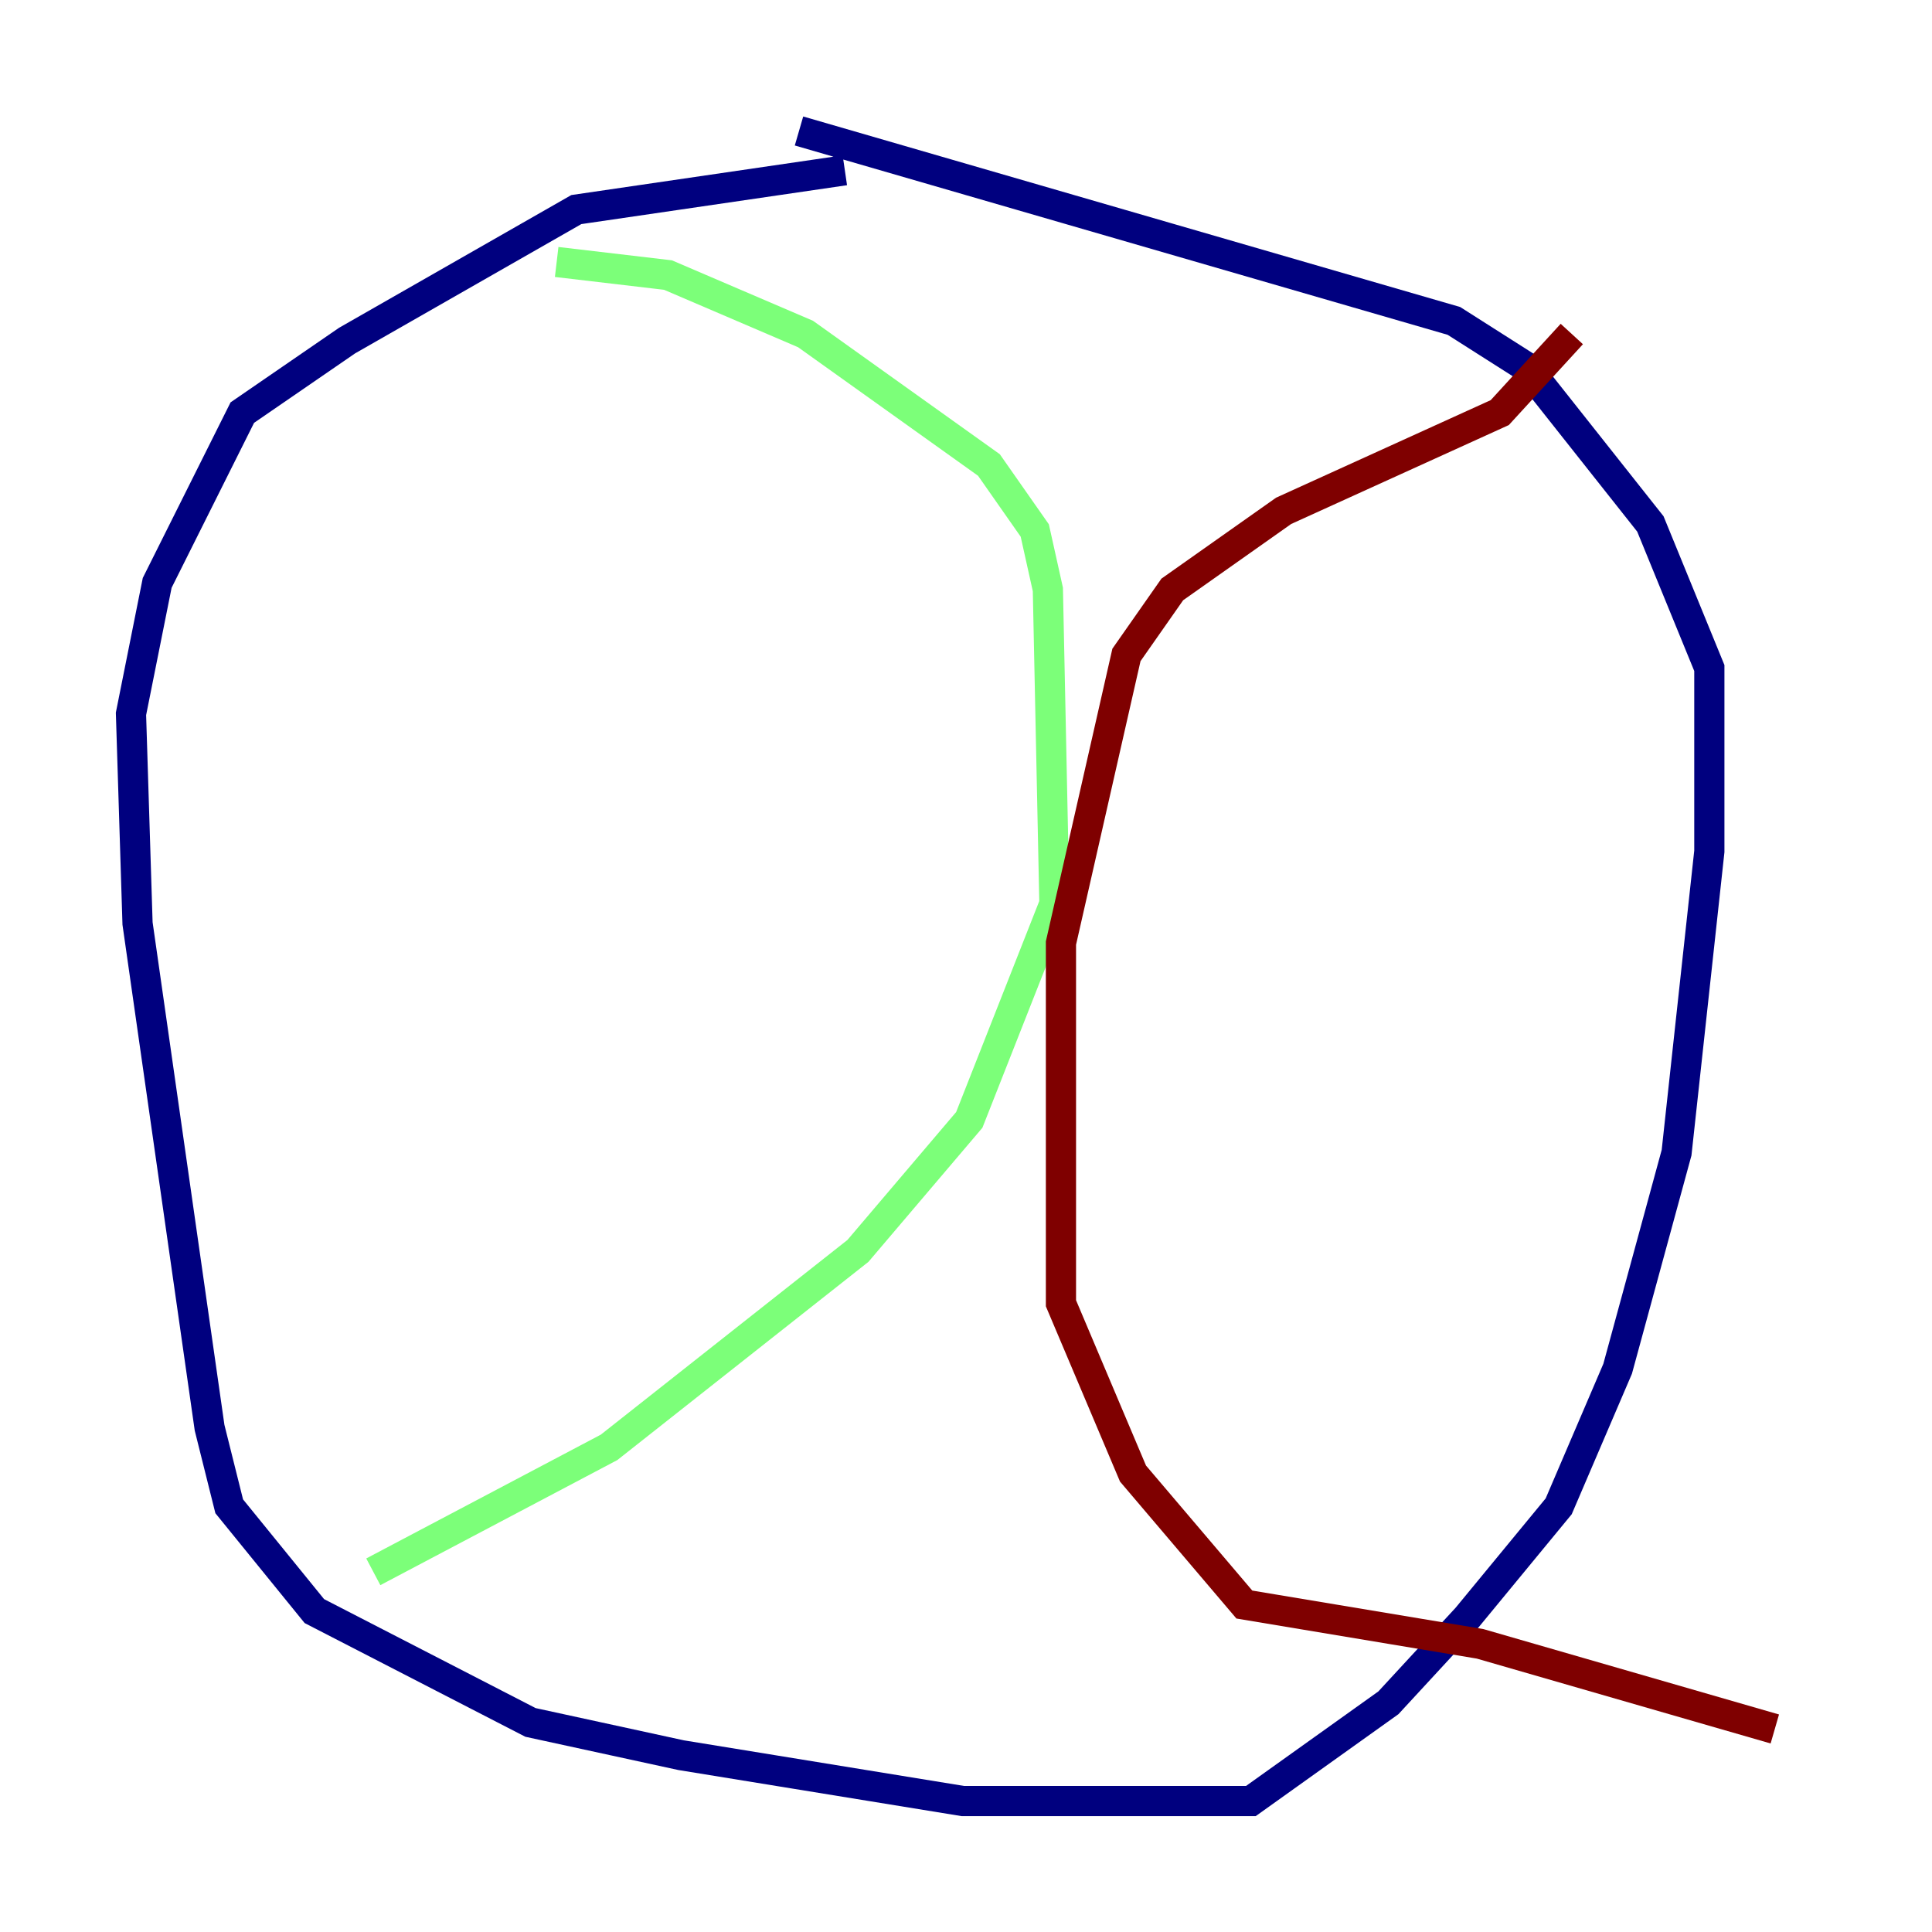 <?xml version="1.0" encoding="utf-8" ?>
<svg baseProfile="tiny" height="128" version="1.2" viewBox="0,0,128,128" width="128" xmlns="http://www.w3.org/2000/svg" xmlns:ev="http://www.w3.org/2001/xml-events" xmlns:xlink="http://www.w3.org/1999/xlink"><defs /><polyline fill="none" points="55.973,11.281 38.183,13.885 22.997,22.563 16.054,27.336 10.414,38.617 8.678,47.295 9.112,61.18 13.885,94.59 15.186,99.797 20.827,106.739 35.146,114.115 45.125,116.285 63.783,119.322 82.875,119.322 91.986,112.814 97.193,107.173 103.268,99.797 107.173,90.685 111.078,76.366 113.248,56.407 113.248,44.258 109.342,34.712 101.098,24.298 96.325,21.261 52.936,8.678" stroke="#00007f" stroke-width="2" /><polyline fill="none" points="36.881,17.356 44.258,18.224 53.37,22.129 65.519,30.807 68.556,35.146 69.424,39.051 69.858,59.878 64.217,74.197 56.841,82.875 40.352,95.891 24.732,104.136" stroke="#7cff79" stroke-width="2" /><polyline fill="none" points="104.136,22.129 99.363,27.336 85.044,33.844 77.668,39.051 74.63,43.39 70.291,62.481 70.291,86.346 75.064,97.627 82.441,106.305 98.061,108.909 117.586,114.549" stroke="#7f0000" stroke-width="2" /></svg>